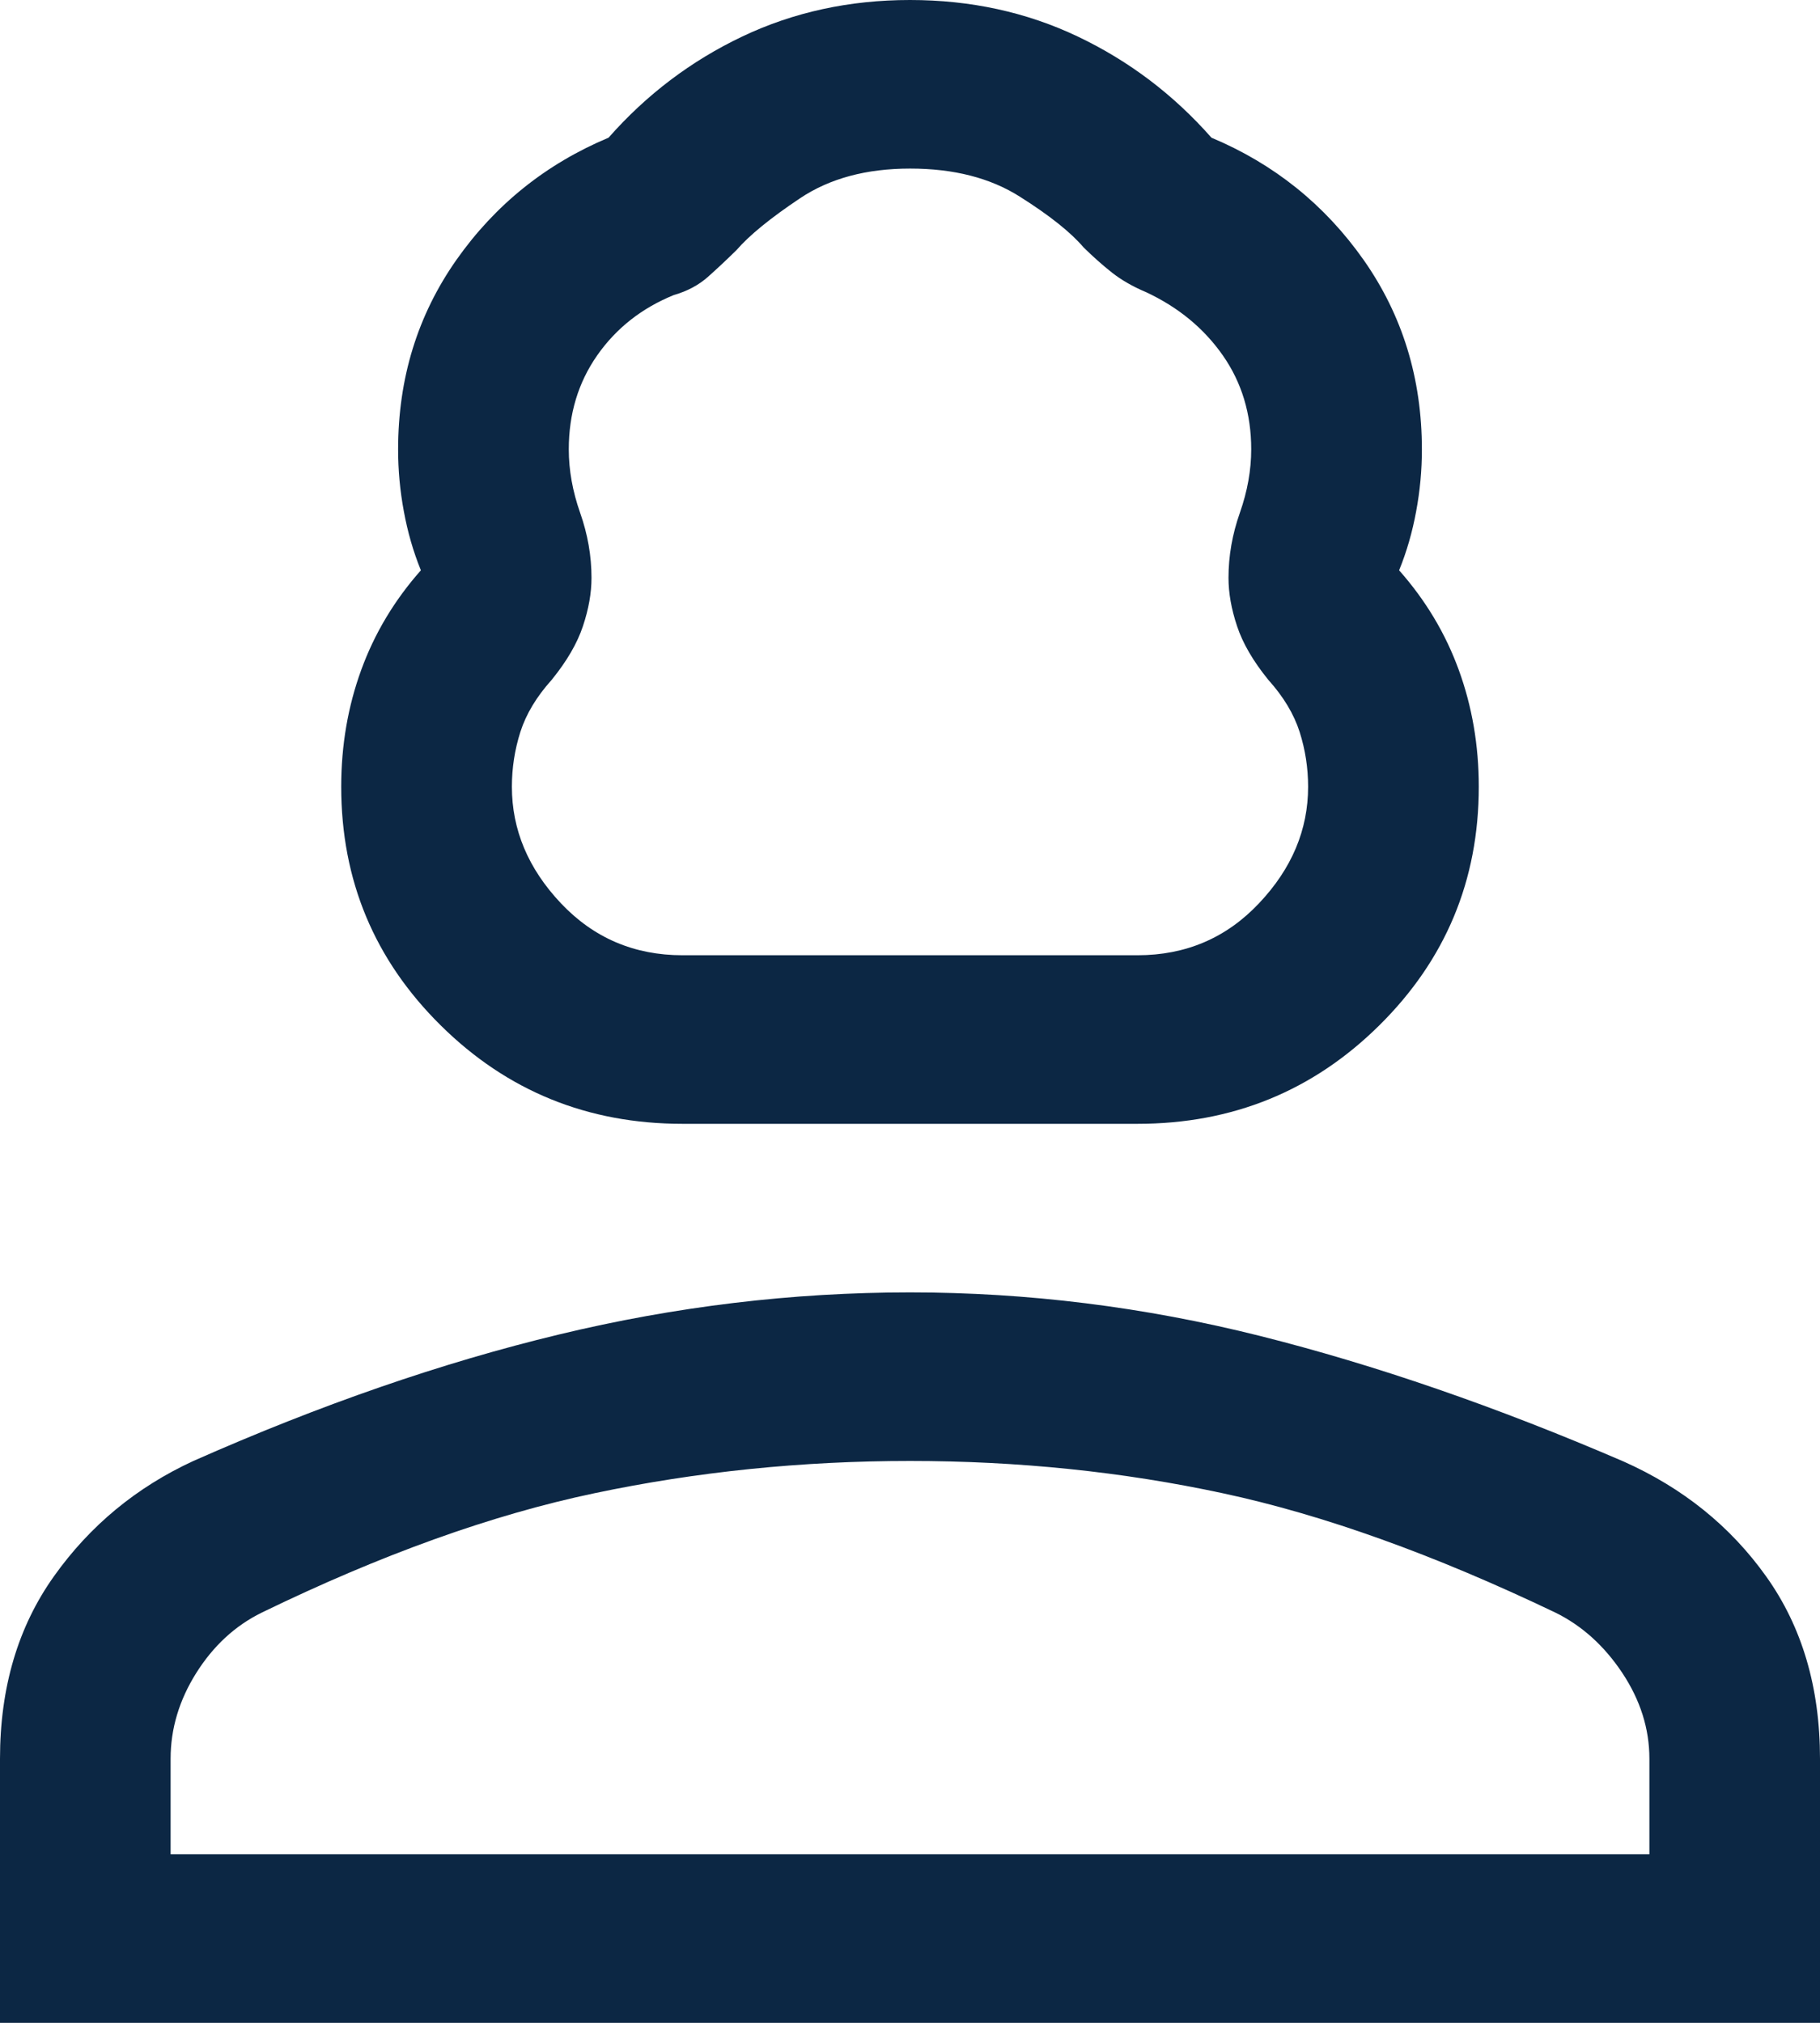 <svg width="27" height="30" viewBox="0 0 27 30" fill="none" xmlns="http://www.w3.org/2000/svg">
<path d="M10.125 16.667C8.719 16.667 7.523 16.181 6.539 15.208C5.555 14.236 5.062 13.056 5.062 11.667C5.062 11.056 5.161 10.479 5.358 9.938C5.555 9.396 5.85 8.903 6.244 8.458C6.131 8.181 6.047 7.889 5.991 7.583C5.934 7.278 5.906 6.972 5.906 6.667C5.906 5.611 6.195 4.674 6.771 3.854C7.348 3.035 8.1 2.431 9.028 2.042C9.591 1.403 10.252 0.903 11.011 0.542C11.77 0.181 12.6 0 13.5 0C14.4 0 15.23 0.181 15.989 0.542C16.748 0.903 17.409 1.403 17.972 2.042C18.9 2.431 19.652 3.035 20.229 3.854C20.805 4.674 21.094 5.611 21.094 6.667C21.094 6.972 21.066 7.278 21.009 7.583C20.953 7.889 20.869 8.181 20.756 8.458C21.15 8.903 21.445 9.396 21.642 9.938C21.839 10.479 21.938 11.056 21.938 11.667C21.938 13.056 21.445 14.236 20.461 15.208C19.477 16.181 18.281 16.667 16.875 16.667H10.125ZM10.125 14.167H16.875C17.592 14.167 18.193 13.91 18.678 13.396C19.164 12.882 19.406 12.306 19.406 11.668C19.406 11.389 19.364 11.118 19.28 10.854C19.195 10.59 19.041 10.333 18.816 10.083C18.591 9.806 18.436 9.54 18.352 9.286C18.267 9.032 18.225 8.794 18.225 8.57C18.225 8.246 18.281 7.924 18.394 7.604C18.506 7.285 18.562 6.971 18.562 6.664C18.562 6.138 18.422 5.674 18.141 5.271C17.859 4.868 17.48 4.556 17.002 4.333C16.805 4.25 16.636 4.153 16.495 4.042C16.355 3.931 16.214 3.806 16.073 3.667C15.883 3.444 15.569 3.194 15.13 2.917C14.692 2.639 14.149 2.5 13.501 2.5C12.854 2.5 12.31 2.646 11.871 2.939C11.432 3.232 11.117 3.489 10.927 3.708C10.786 3.847 10.645 3.979 10.505 4.104C10.364 4.229 10.195 4.319 9.998 4.375C9.52 4.569 9.141 4.868 8.859 5.271C8.578 5.674 8.438 6.138 8.438 6.664C8.438 6.971 8.494 7.285 8.606 7.604C8.719 7.924 8.775 8.246 8.775 8.57C8.775 8.794 8.733 9.032 8.648 9.286C8.564 9.54 8.409 9.806 8.184 10.083C7.959 10.333 7.805 10.59 7.72 10.854C7.636 11.118 7.594 11.389 7.594 11.668C7.594 12.306 7.836 12.882 8.321 13.396C8.807 13.91 9.408 14.167 10.125 14.167ZM0 30V26.083C0 25.028 0.267 24.125 0.802 23.375C1.336 22.625 2.025 22.056 2.869 21.667C4.753 20.833 6.56 20.208 8.29 19.792C10.02 19.375 11.756 19.167 13.5 19.167C15.244 19.167 16.973 19.382 18.689 19.812C20.405 20.243 22.204 20.864 24.086 21.675C24.966 22.067 25.672 22.636 26.203 23.382C26.734 24.127 27 25.028 27 26.083V30H0ZM2.531 27.5H24.469V26.083C24.469 25.639 24.335 25.215 24.068 24.812C23.801 24.41 23.47 24.111 23.077 23.917C21.277 23.056 19.631 22.465 18.141 22.146C16.65 21.826 15.103 21.667 13.5 21.667C11.897 21.667 10.336 21.826 8.817 22.146C7.298 22.465 5.653 23.056 3.881 23.917C3.487 24.111 3.164 24.41 2.911 24.812C2.658 25.215 2.531 25.639 2.531 26.083V27.5Z" fill="#0C2744"/>
</svg>
